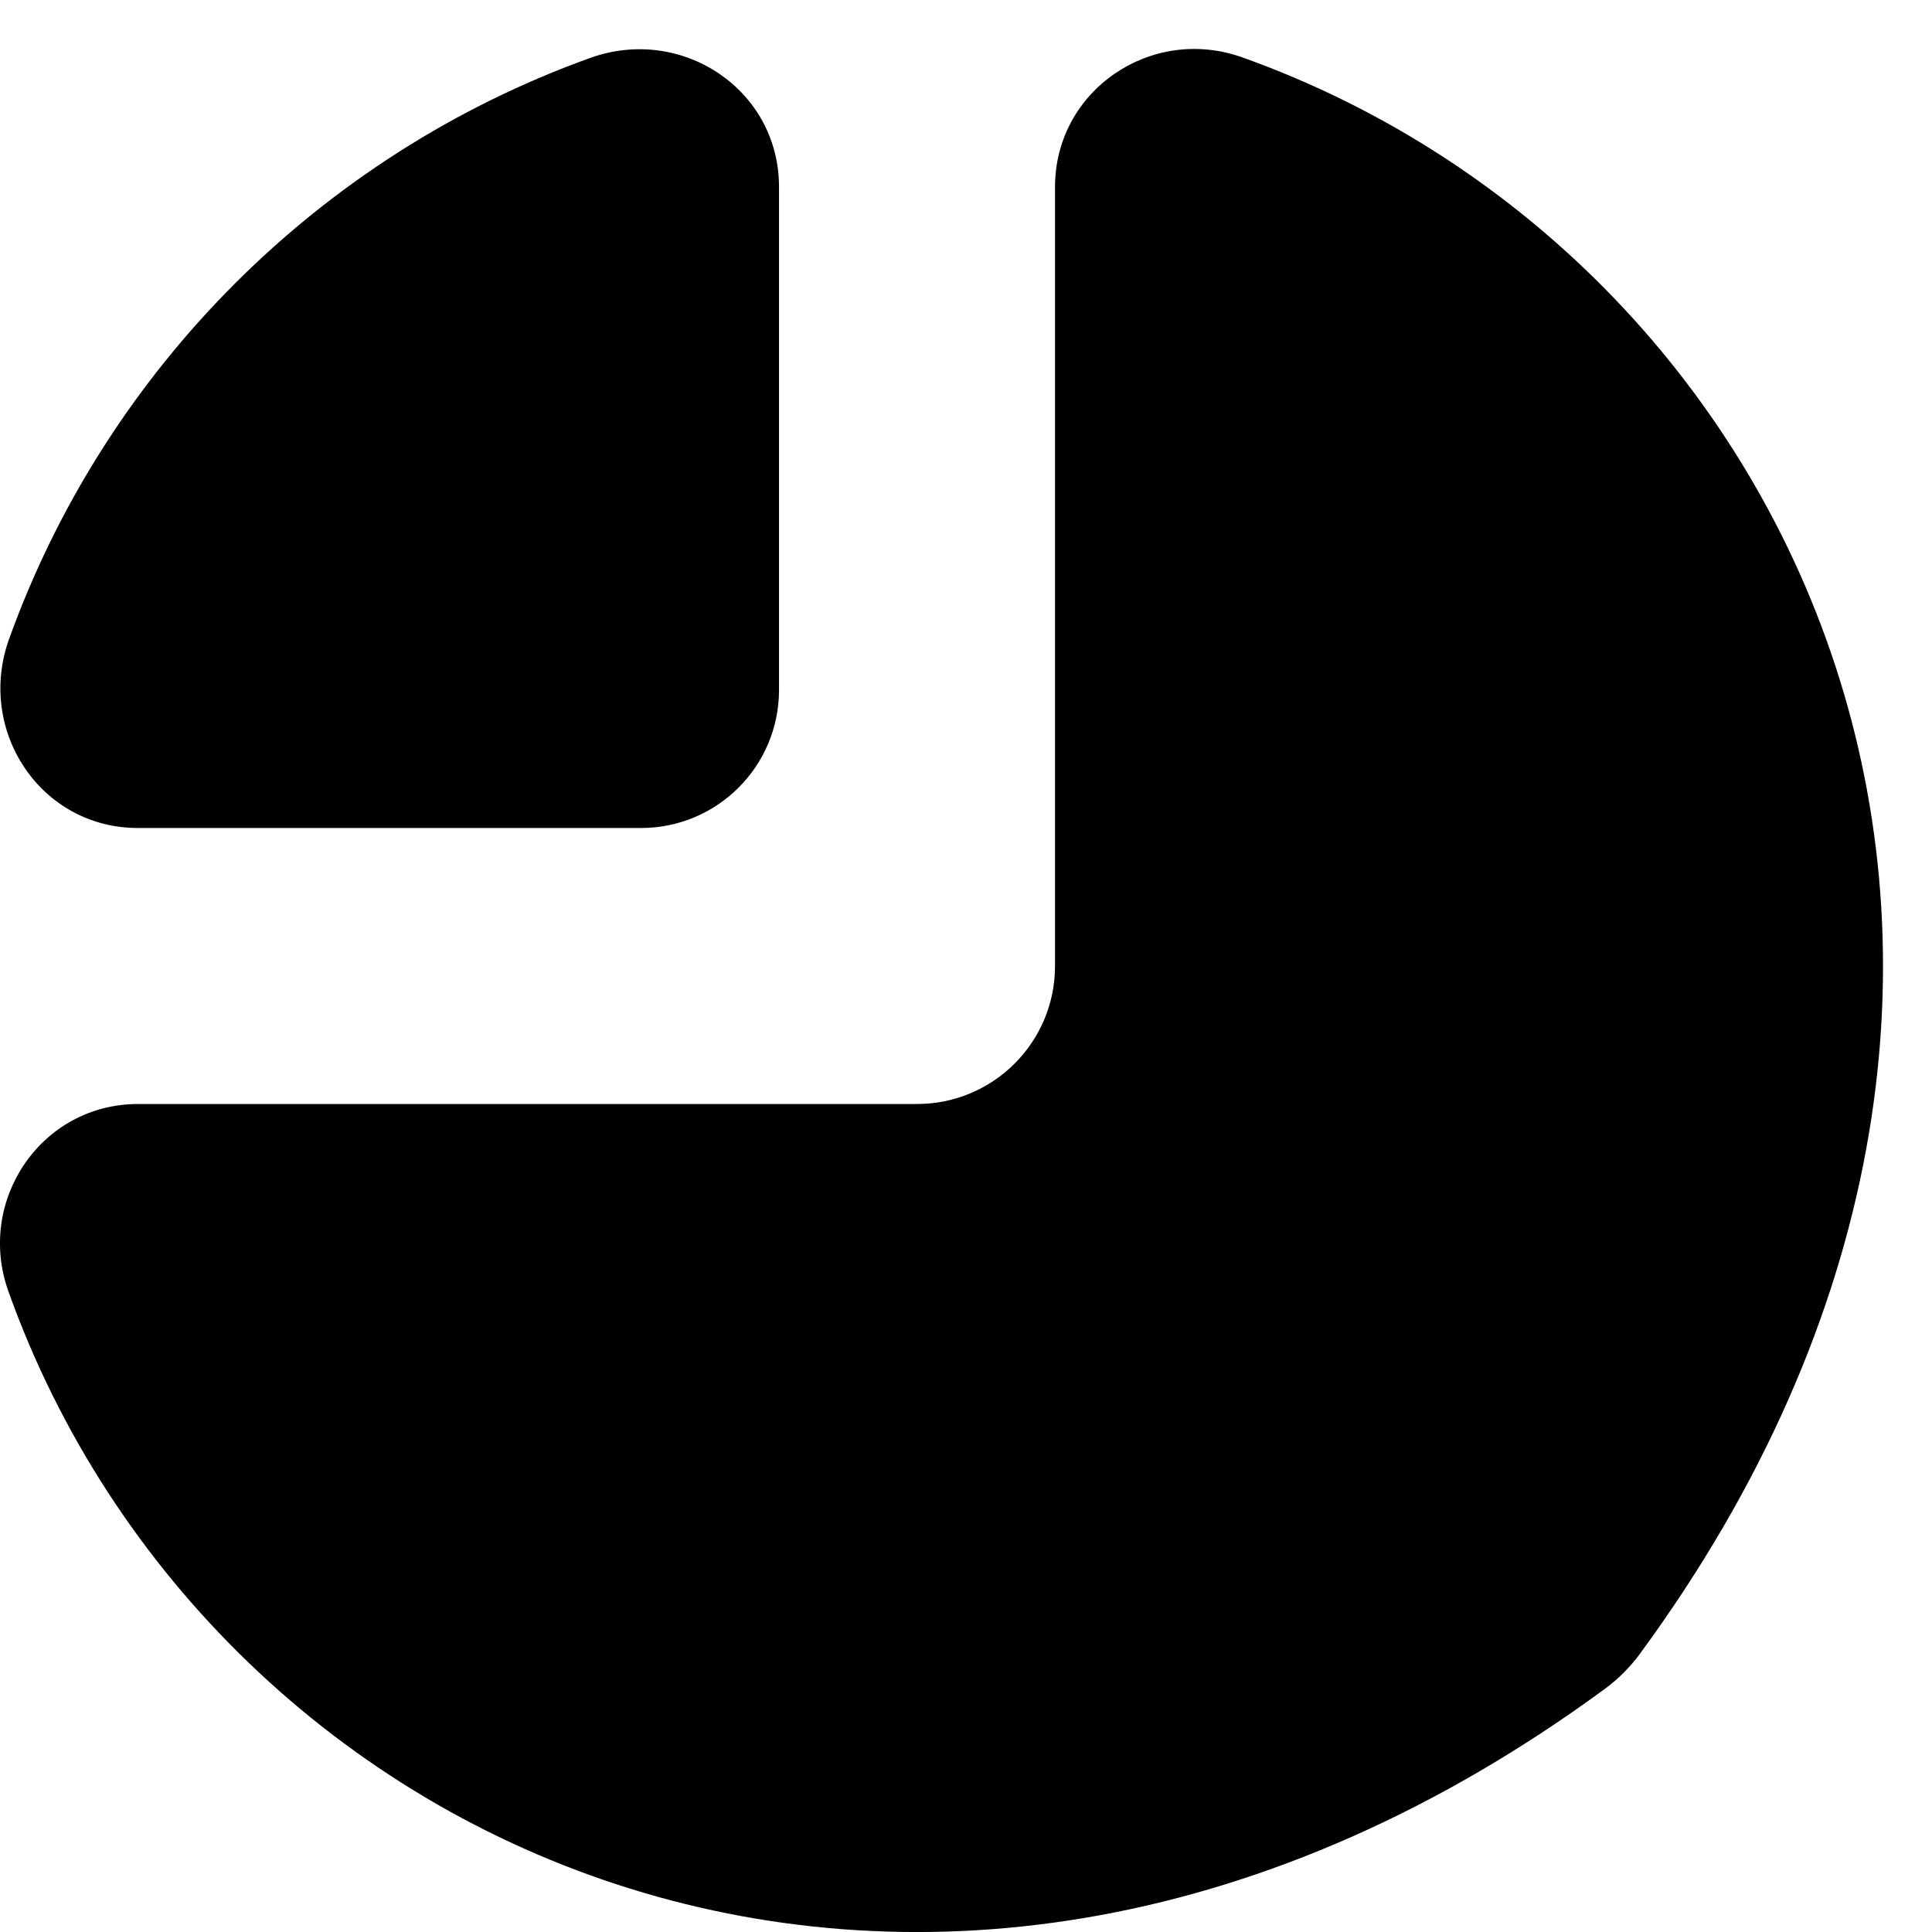 <svg xmlns="http://www.w3.org/2000/svg" viewBox="0 0 14 14">
  <path d="M11.631 12.237c.094-.069.182-.157.251-.251 3.582-4.877 1.243-10.096-2.879-11.57-.66-.236-1.358.239-1.358.939v5.645c0 .553-.448 1-1 1h-5.645c-.7 0-1.175.699-.939 1.358 1.473 4.123 6.692 6.461 11.57 2.879"></path>
  <path d="M4.276.42c-1.956.704-3.506 2.254-4.21 4.21-.239.664.228 1.37.933 1.37h3.646c.553 0 1-.448 1-1v-3.646c0-.706-.705-1.173-1.369-.934"></path>
</svg>
